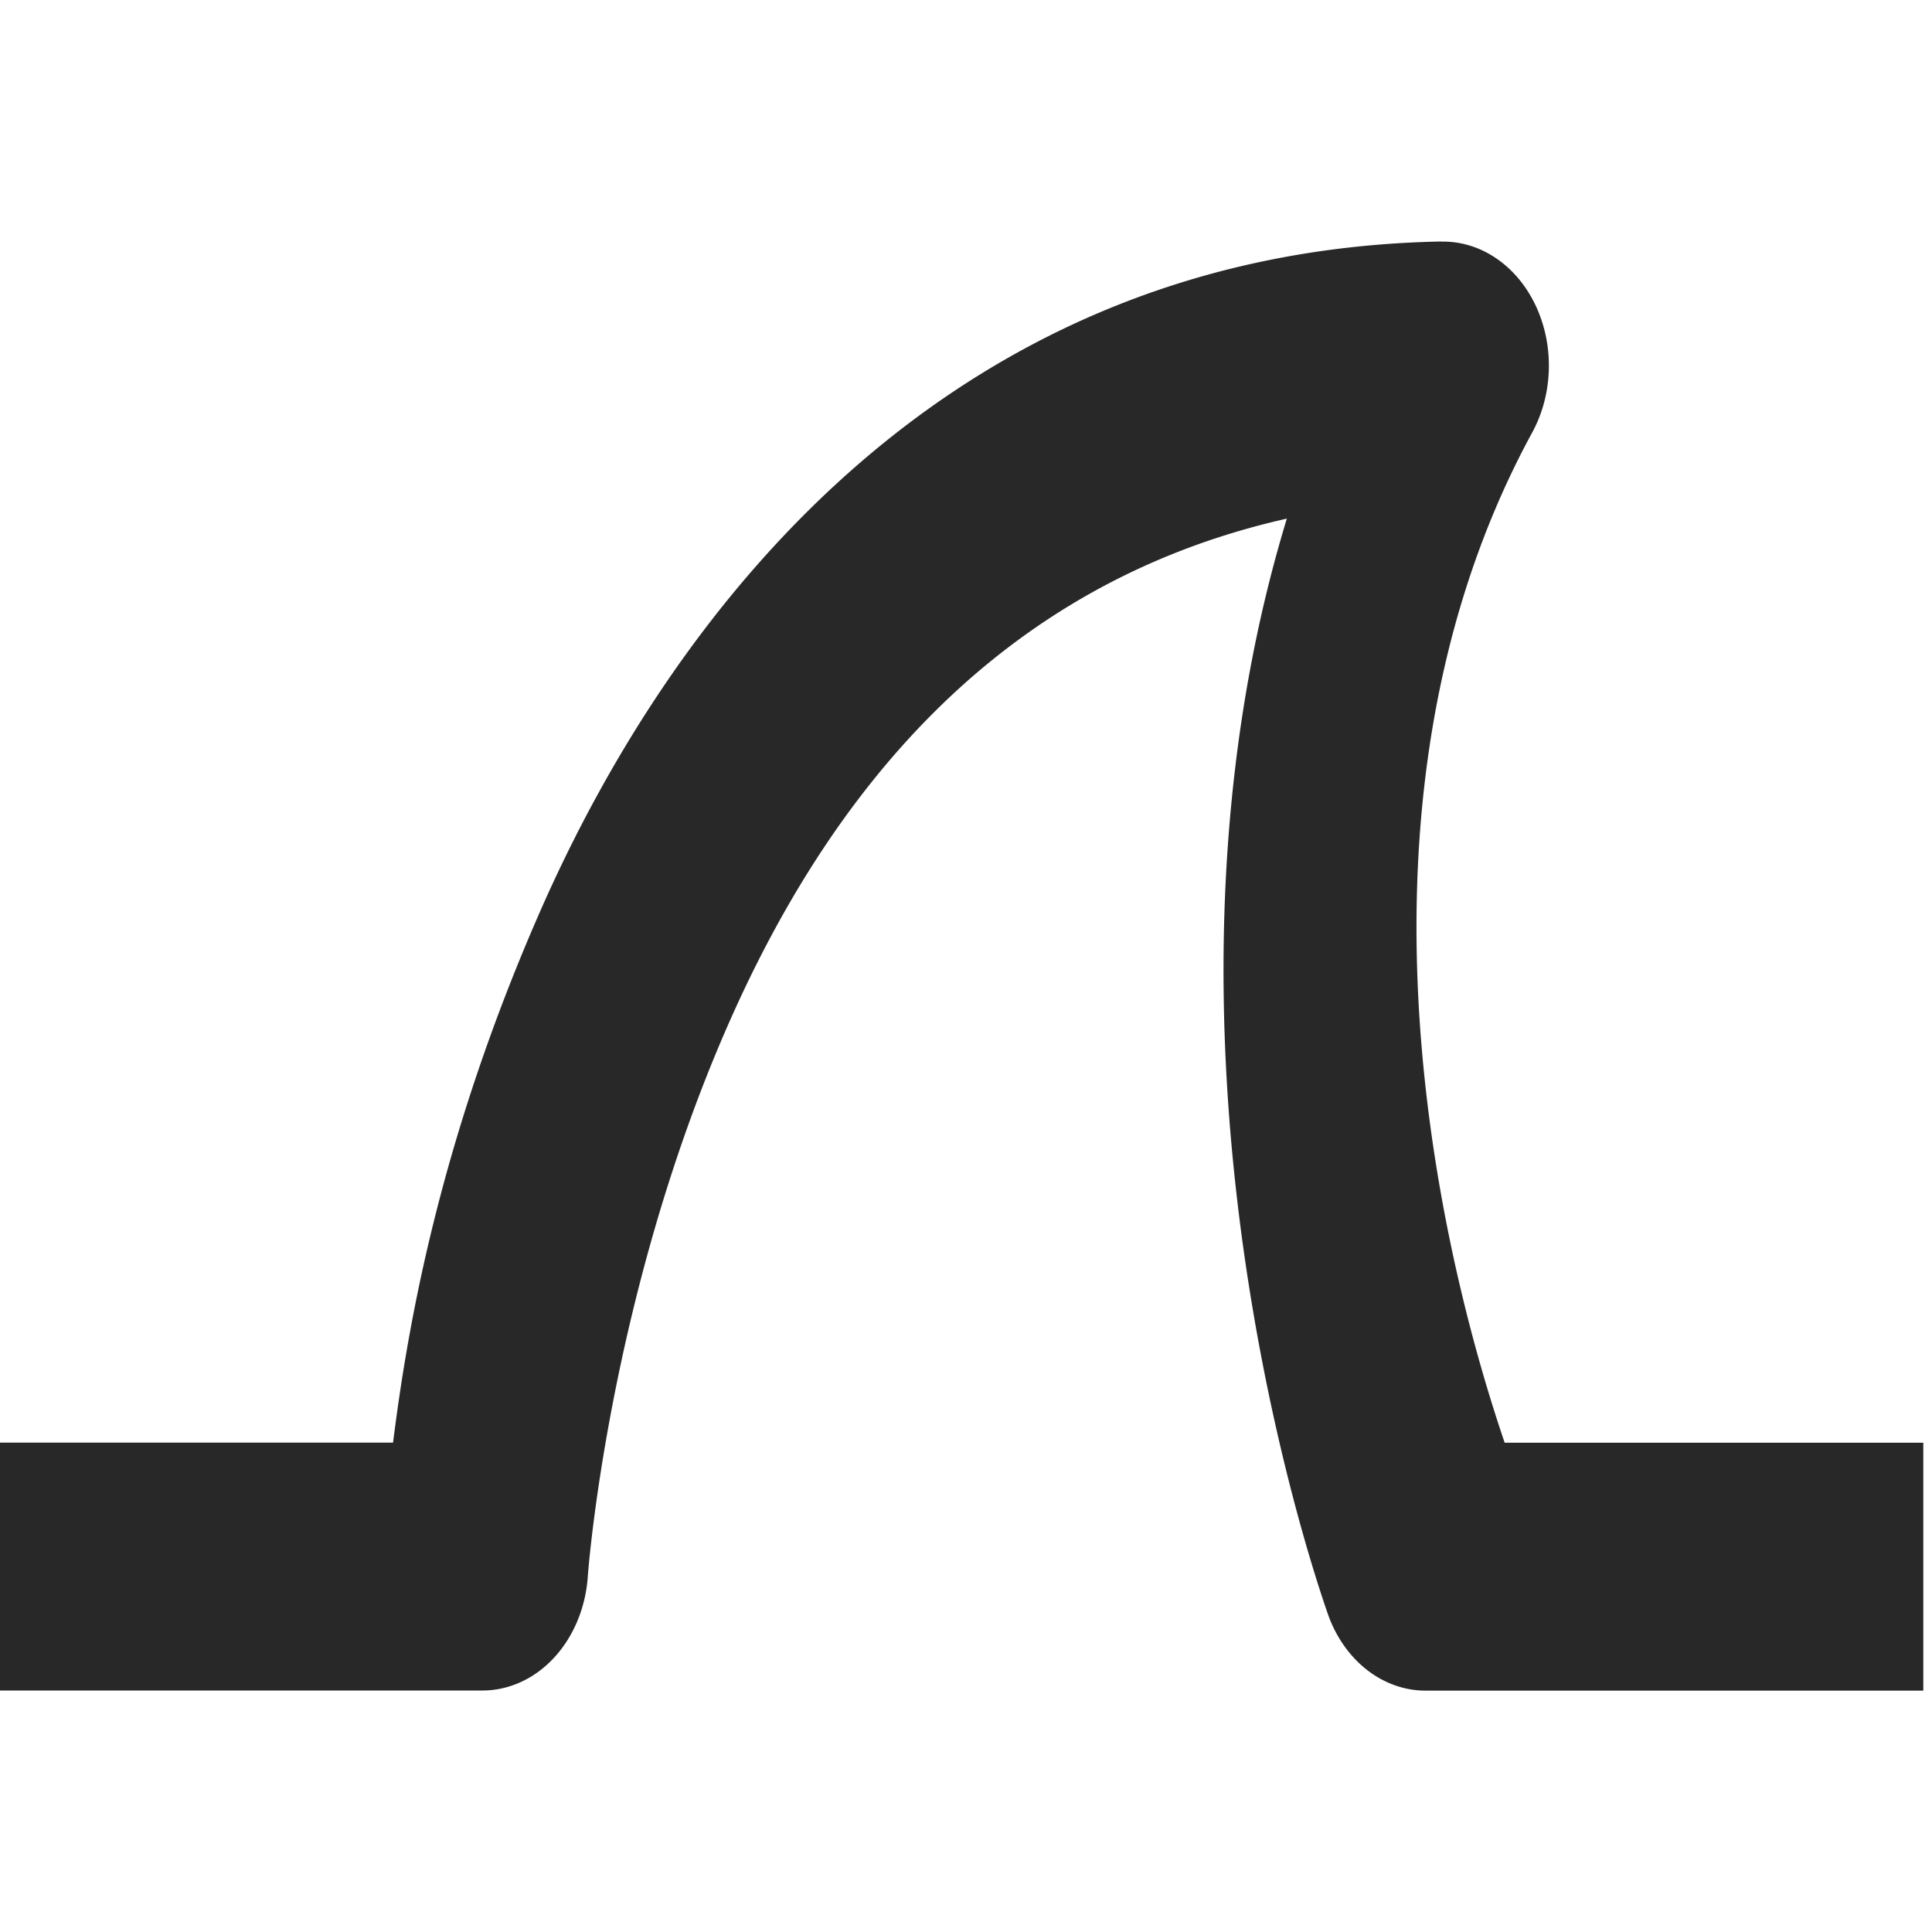 <svg width="16" height="16" version="1.1" xmlns="http://www.w3.org/2000/svg">
  <defs>
    <style id="current-color-scheme" type="text/css">.ColorScheme-Text { color:#282828; } .ColorScheme-Highlight { color:#458588; }</style>
  </defs>
  <path class="ColorScheme-Text" d="m11.94 2c-3.984 0.074-6.315 2.905-7.482 5.582-0.833 1.911-1.086 3.441-1.203 4.365h-3.326v2.053h4.066a0.875 1.027 0 0 0 0.873-0.946s0.162-2.275 1.148-4.536c0.839-1.924 2.225-3.679 4.641-4.223-1.359 4.463 0.353 9.108 0.353 9.108a0.875 1.027 0 0 0 0.795 0.598h4.123v-2.053h-3.467c-0.29-0.856-1.611-4.99 0.229-8.368a0.875 1.027 0 0 0-0.75-1.579z" fill="currentColor"/>
</svg>
